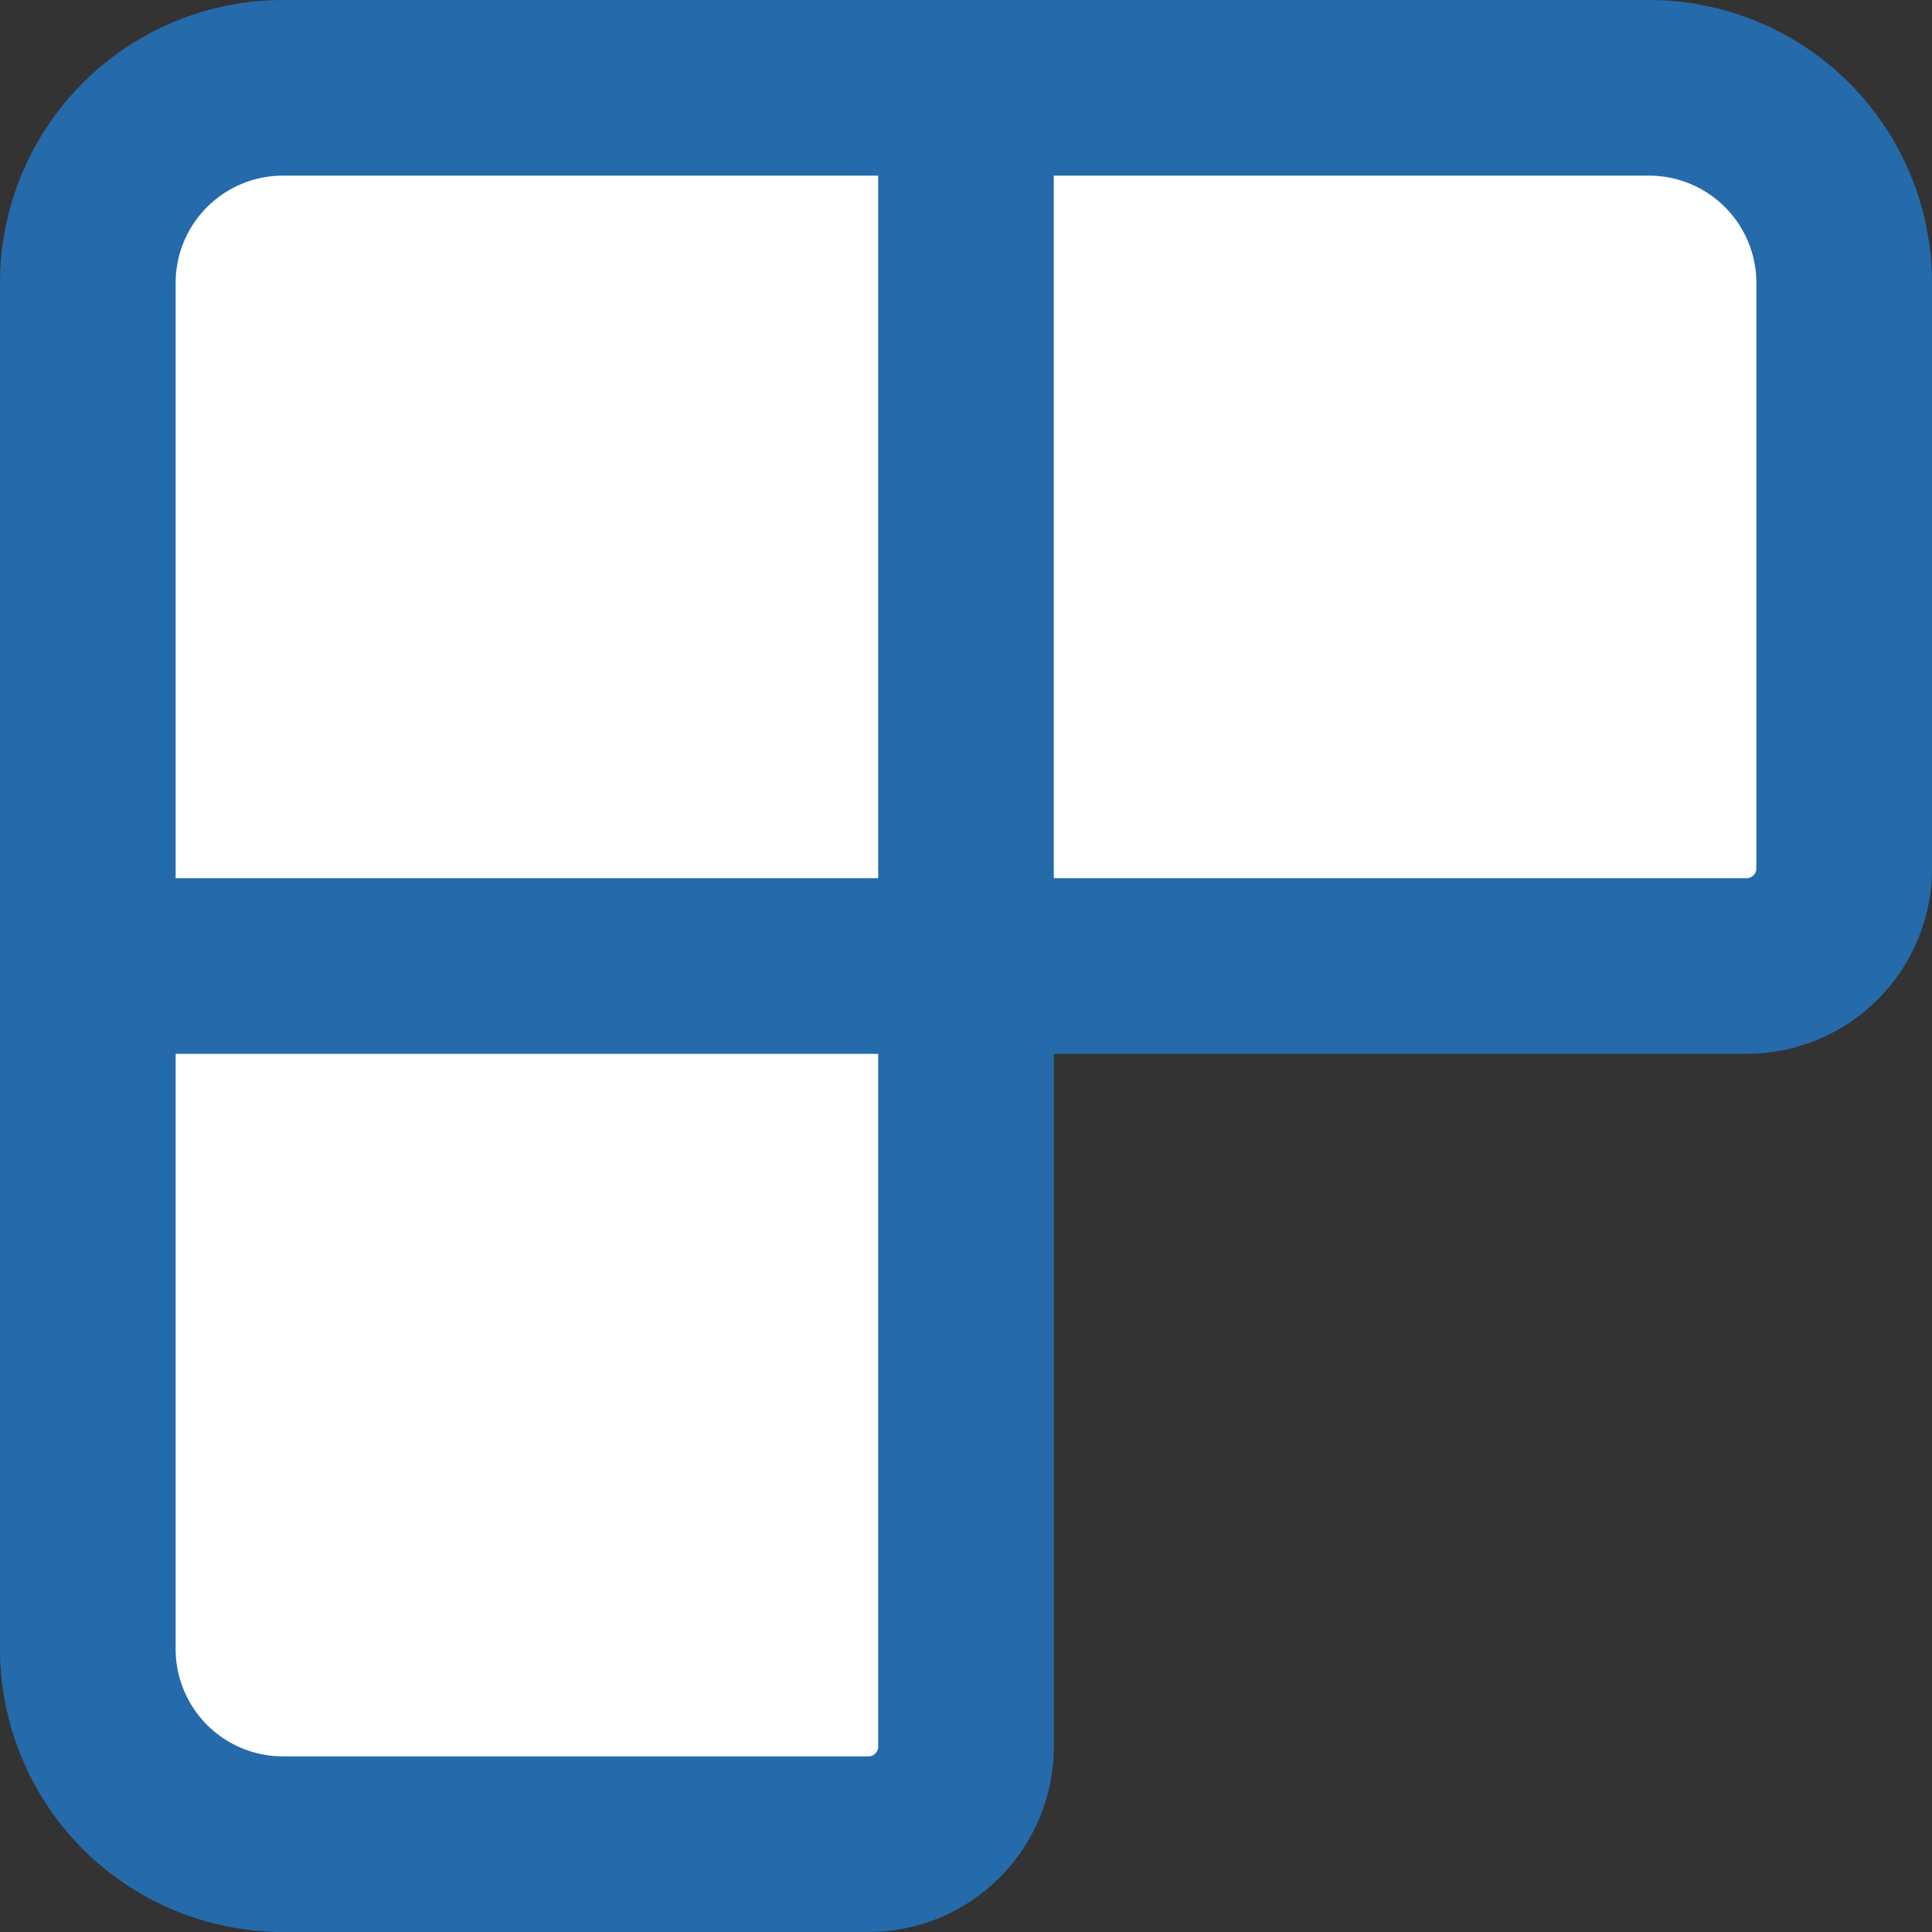 <svg width="110" height="110" viewBox="0 0 110 110" fill="none" xmlns="http://www.w3.org/2000/svg">
    <rect x="0" y="0" width="110" height="110" fill="#333333" stroke="none"/>
    <path
        d="M55 5V99.444C55 100.918 54.415 102.331 53.373 103.373C52.331 104.414 50.918 105 49.444 105H16.111C13.164 105 10.338 103.829 8.254 101.746C6.171 99.662 5 96.836 5 93.889V16.111C5 13.164 6.171 10.338 8.254 8.254C10.338 6.171 13.164 5 16.111 5H93.889C96.836 5 99.662 6.171 101.746 8.254C103.829 10.338 105 13.164 105 16.111V49.444C105 50.918 104.414 52.331 103.373 53.373C102.331 54.415 100.918 55 99.444 55H5"
        fill="white" />
    <path
        d="M55 5V99.444C55 100.918 54.415 102.331 53.373 103.373C52.331 104.414 50.918 105 49.444 105H16.111C13.164 105 10.338 103.829 8.254 101.746C6.171 99.662 5 96.836 5 93.889V16.111C5 13.164 6.171 10.338 8.254 8.254C10.338 6.171 13.164 5 16.111 5H93.889C96.836 5 99.662 6.171 101.746 8.254C103.829 10.338 105 13.164 105 16.111V49.444C105 50.918 104.414 52.331 103.373 53.373C102.331 54.415 100.918 55 99.444 55H5"
        stroke="#256BAB" stroke-width="10" stroke-linecap="round" stroke-linejoin="round" />
</svg>
